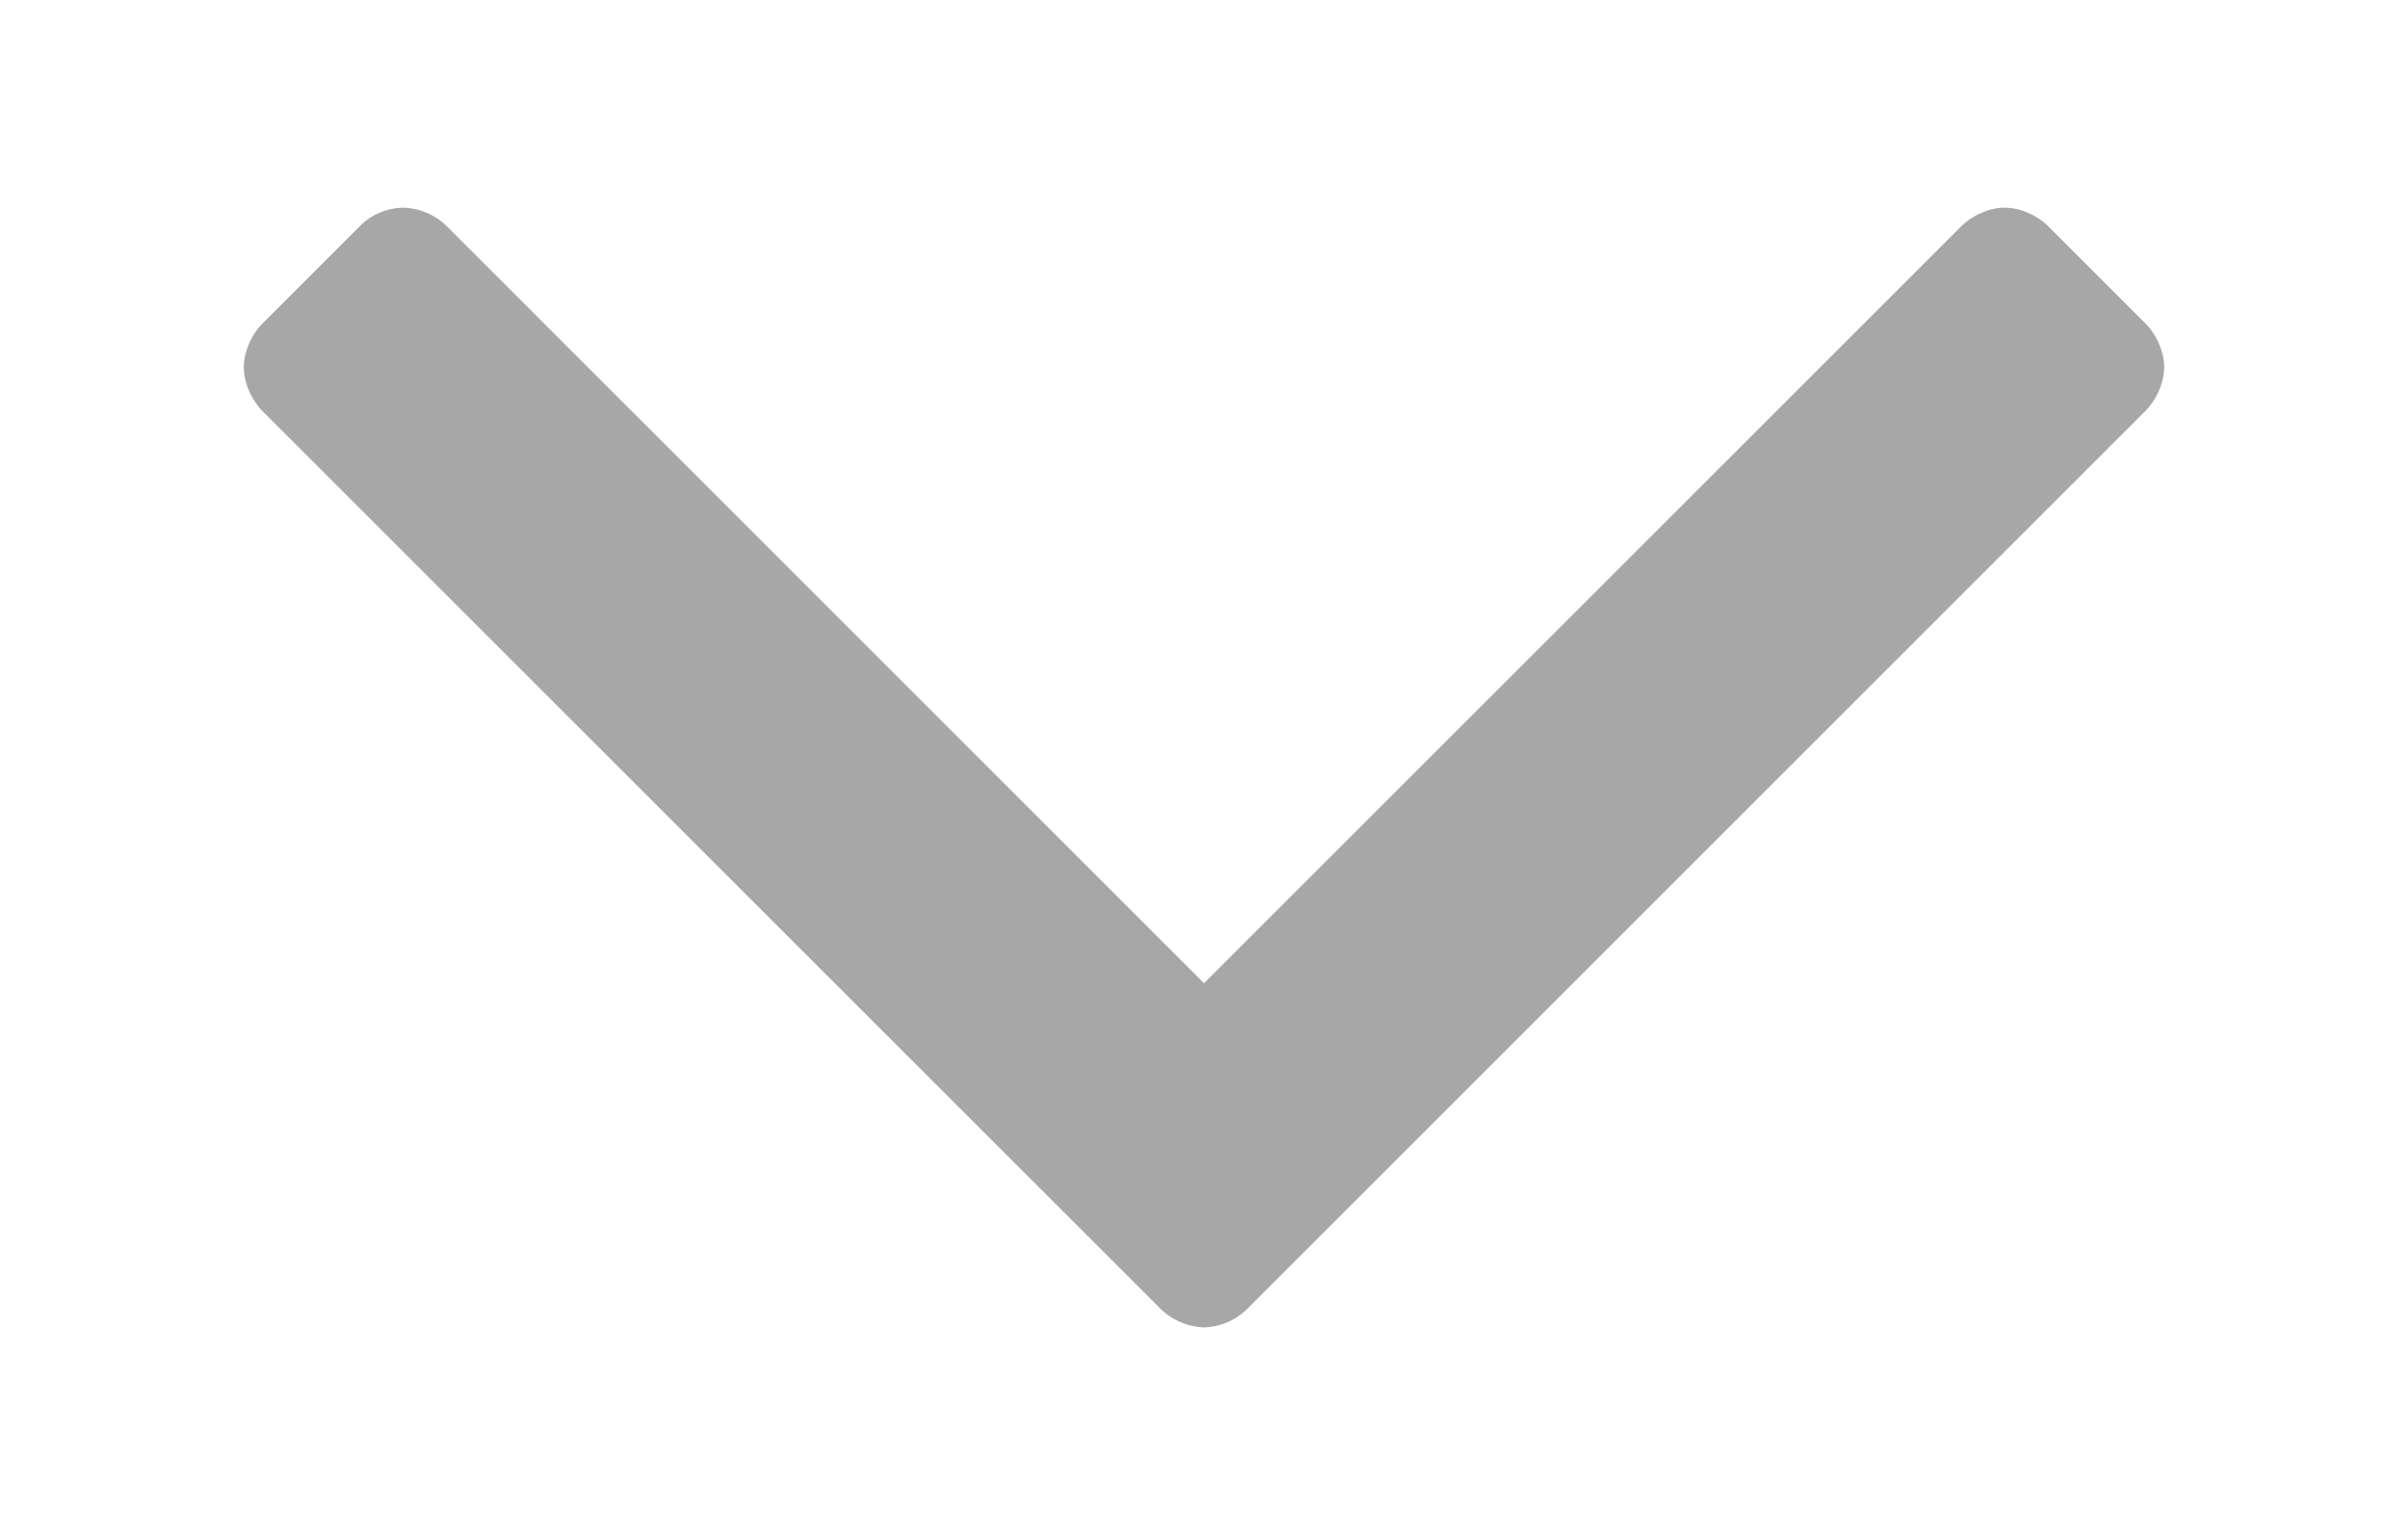 <svg xmlns="http://www.w3.org/2000/svg" width="19.546" height="12.463" viewBox="0 0 19.546 12.463"><path fill="#a7a7a7" d="M9.773 10.777a.535.535 0 0 1-.358-.156L2.133 3.34c-.093-.094-.154-.234-.154-.359s.063-.267.155-.358l.781-.781a.509.509 0 0 1 .359-.156c.134.004.264.06.358.156l6.141 6.141 6.142-6.141c.094-.094.233-.156.358-.156s.267.063.358.156l.781.781c.094.094.155.233.155.358s-.063.267-.155.358l-7.281 7.281a.523.523 0 0 1-.358.157z"/></svg>